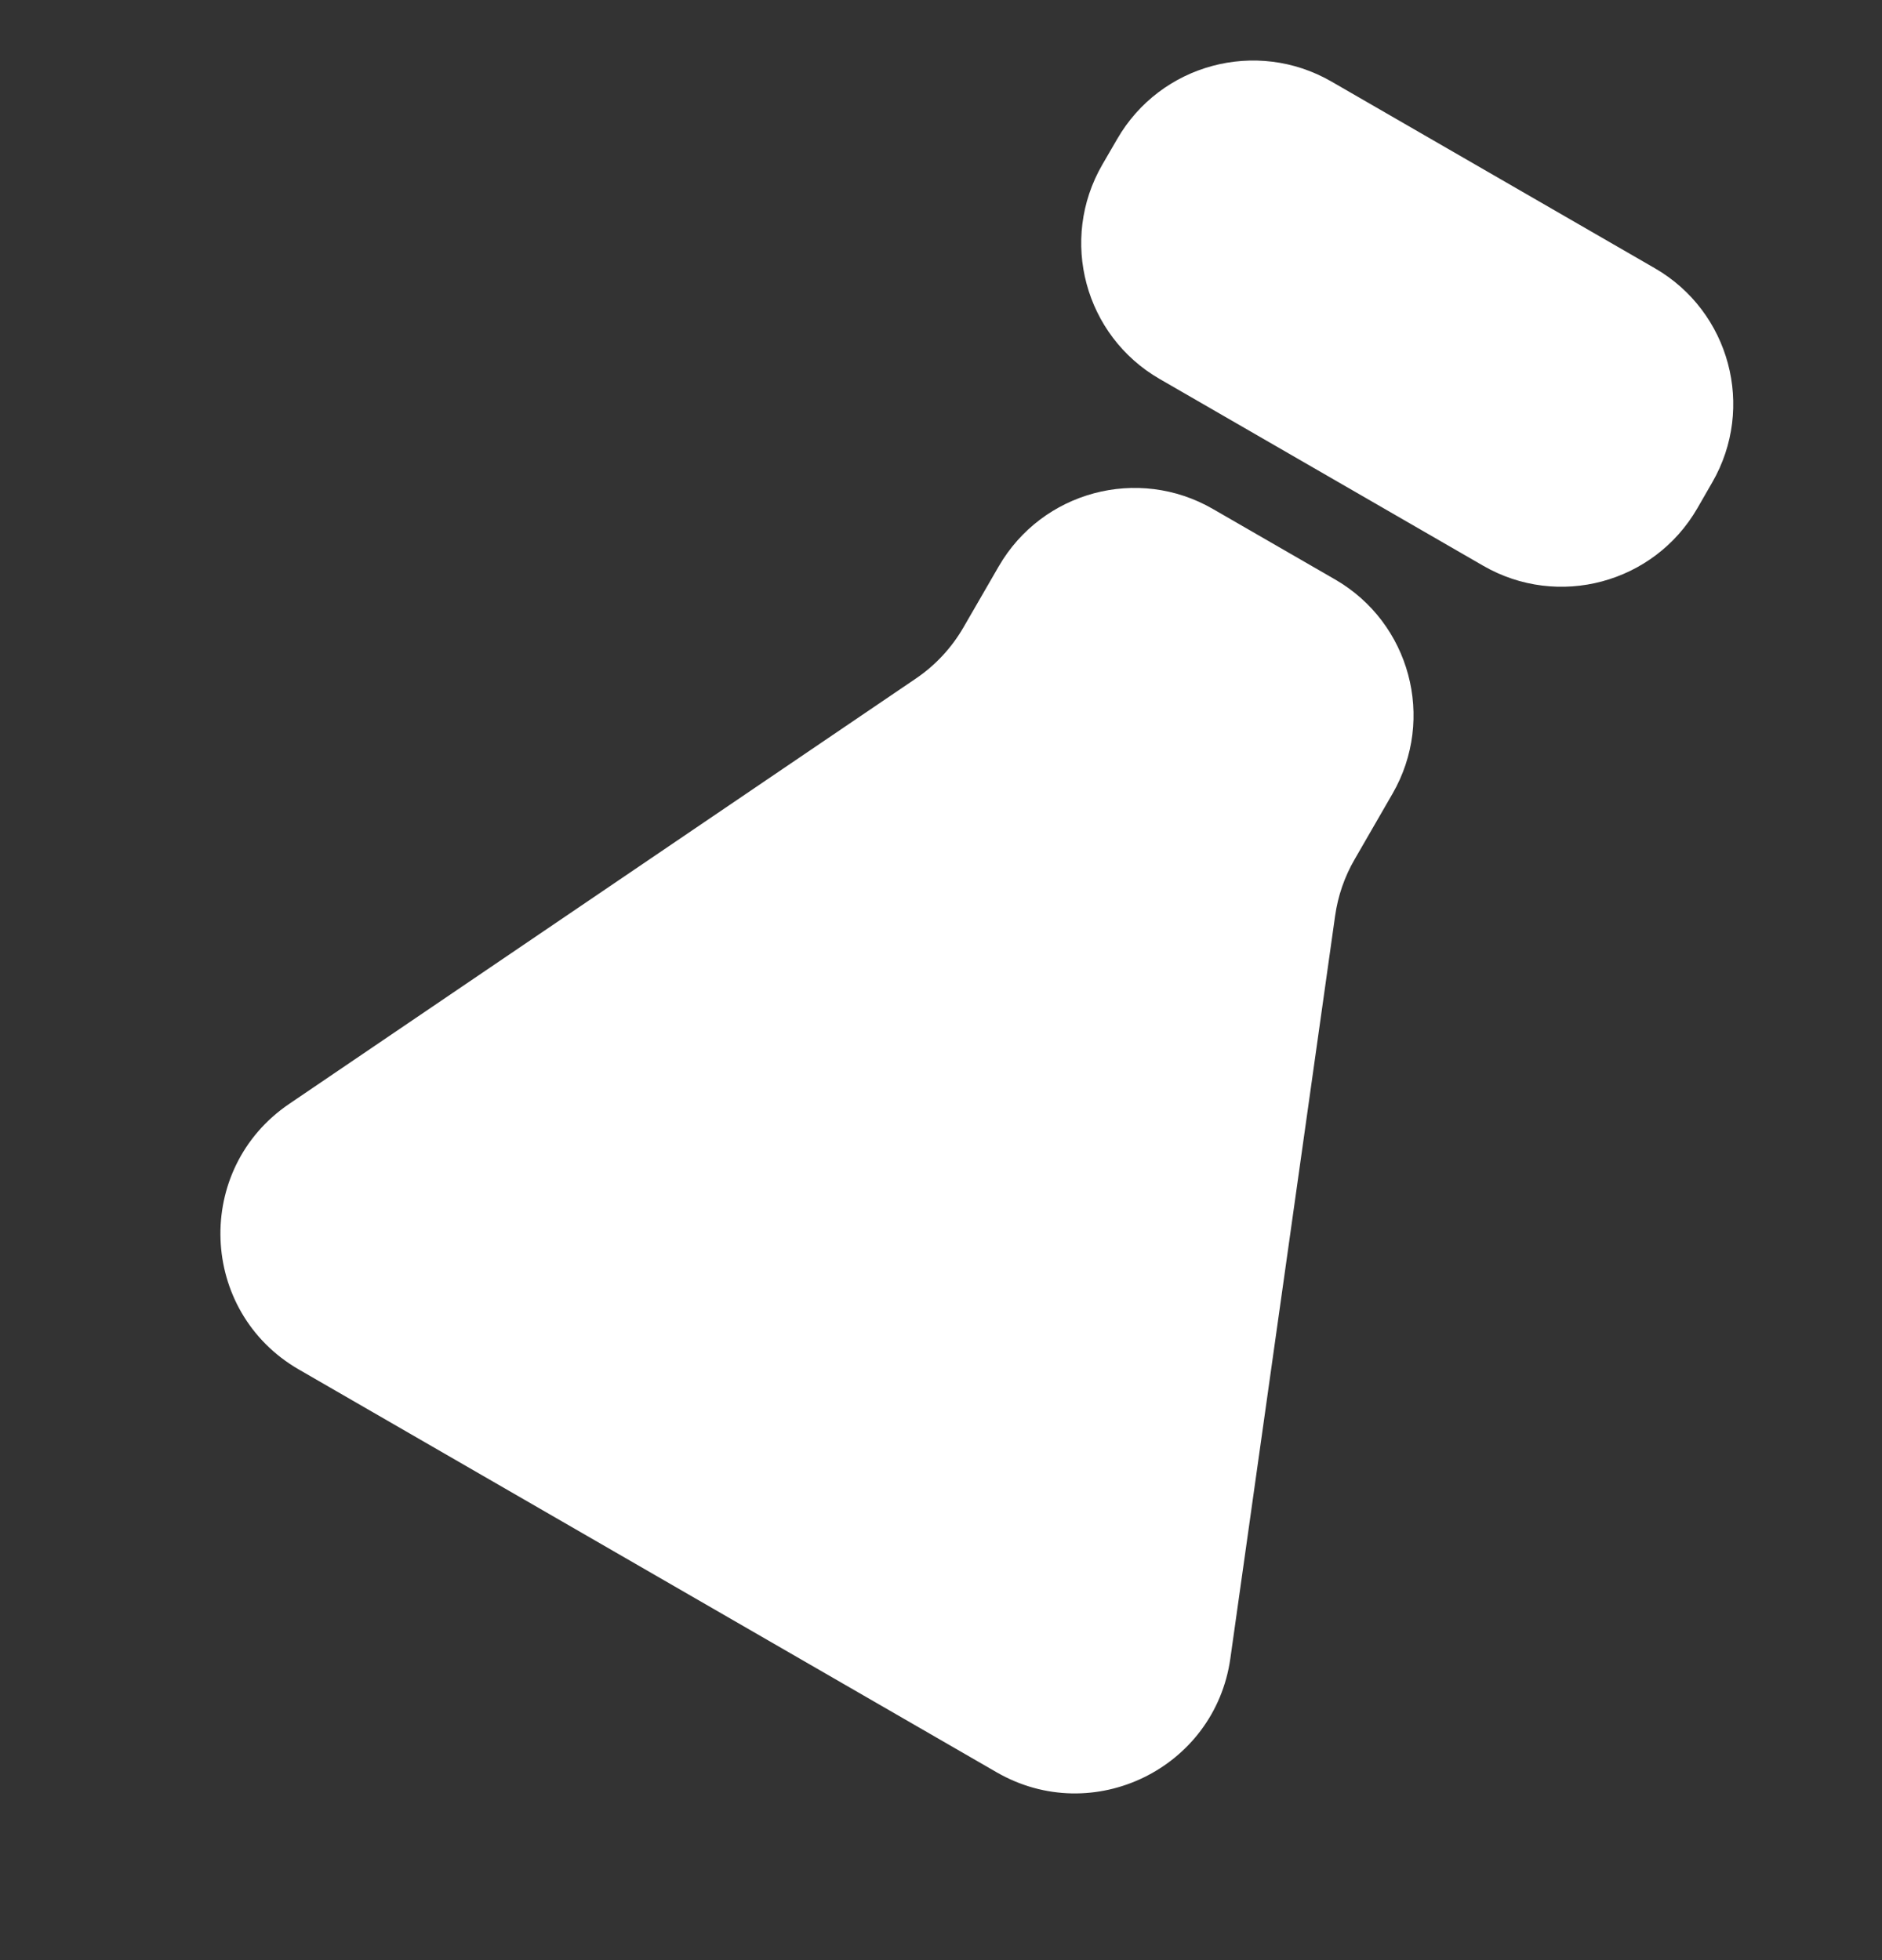 <svg width="24" height="25" viewBox="0 0 24 25" fill="none" xmlns="http://www.w3.org/2000/svg">
<rect x="0" y="0" width="24" height="25" fill="#333333" stroke="none"/>
<g clip-path="url(#clip0_128_2410)">
<path d="M16.979 1.04C16.023 0.488 14.799 0.816 14.247 1.773L14.056 2.102C13.504 3.059 13.832 4.282 14.789 4.834L18.913 7.215C19.869 7.768 21.092 7.44 21.645 6.483L21.835 6.153C22.387 5.197 22.06 3.974 21.103 3.421L16.979 1.04Z" fill="white"/>
<path d="M15.468 6.492C14.512 5.939 13.289 6.267 12.736 7.224L12.288 7.999C12.137 8.261 11.929 8.485 11.68 8.654L3.687 14.08C2.467 14.909 2.533 16.729 3.811 17.467L12.709 22.604C13.937 23.313 15.492 22.555 15.69 21.152L17.026 11.68C17.062 11.426 17.146 11.182 17.275 10.96L17.758 10.123C18.31 9.166 17.982 7.943 17.026 7.391L15.468 6.492Z" fill="white"/>
</g>
<defs>
<clipPath id="clip0_128_2410">
<rect width="24" height="24" fill="white" transform="translate(0 0.086)"/>
</clipPath>
</defs>
</svg>
